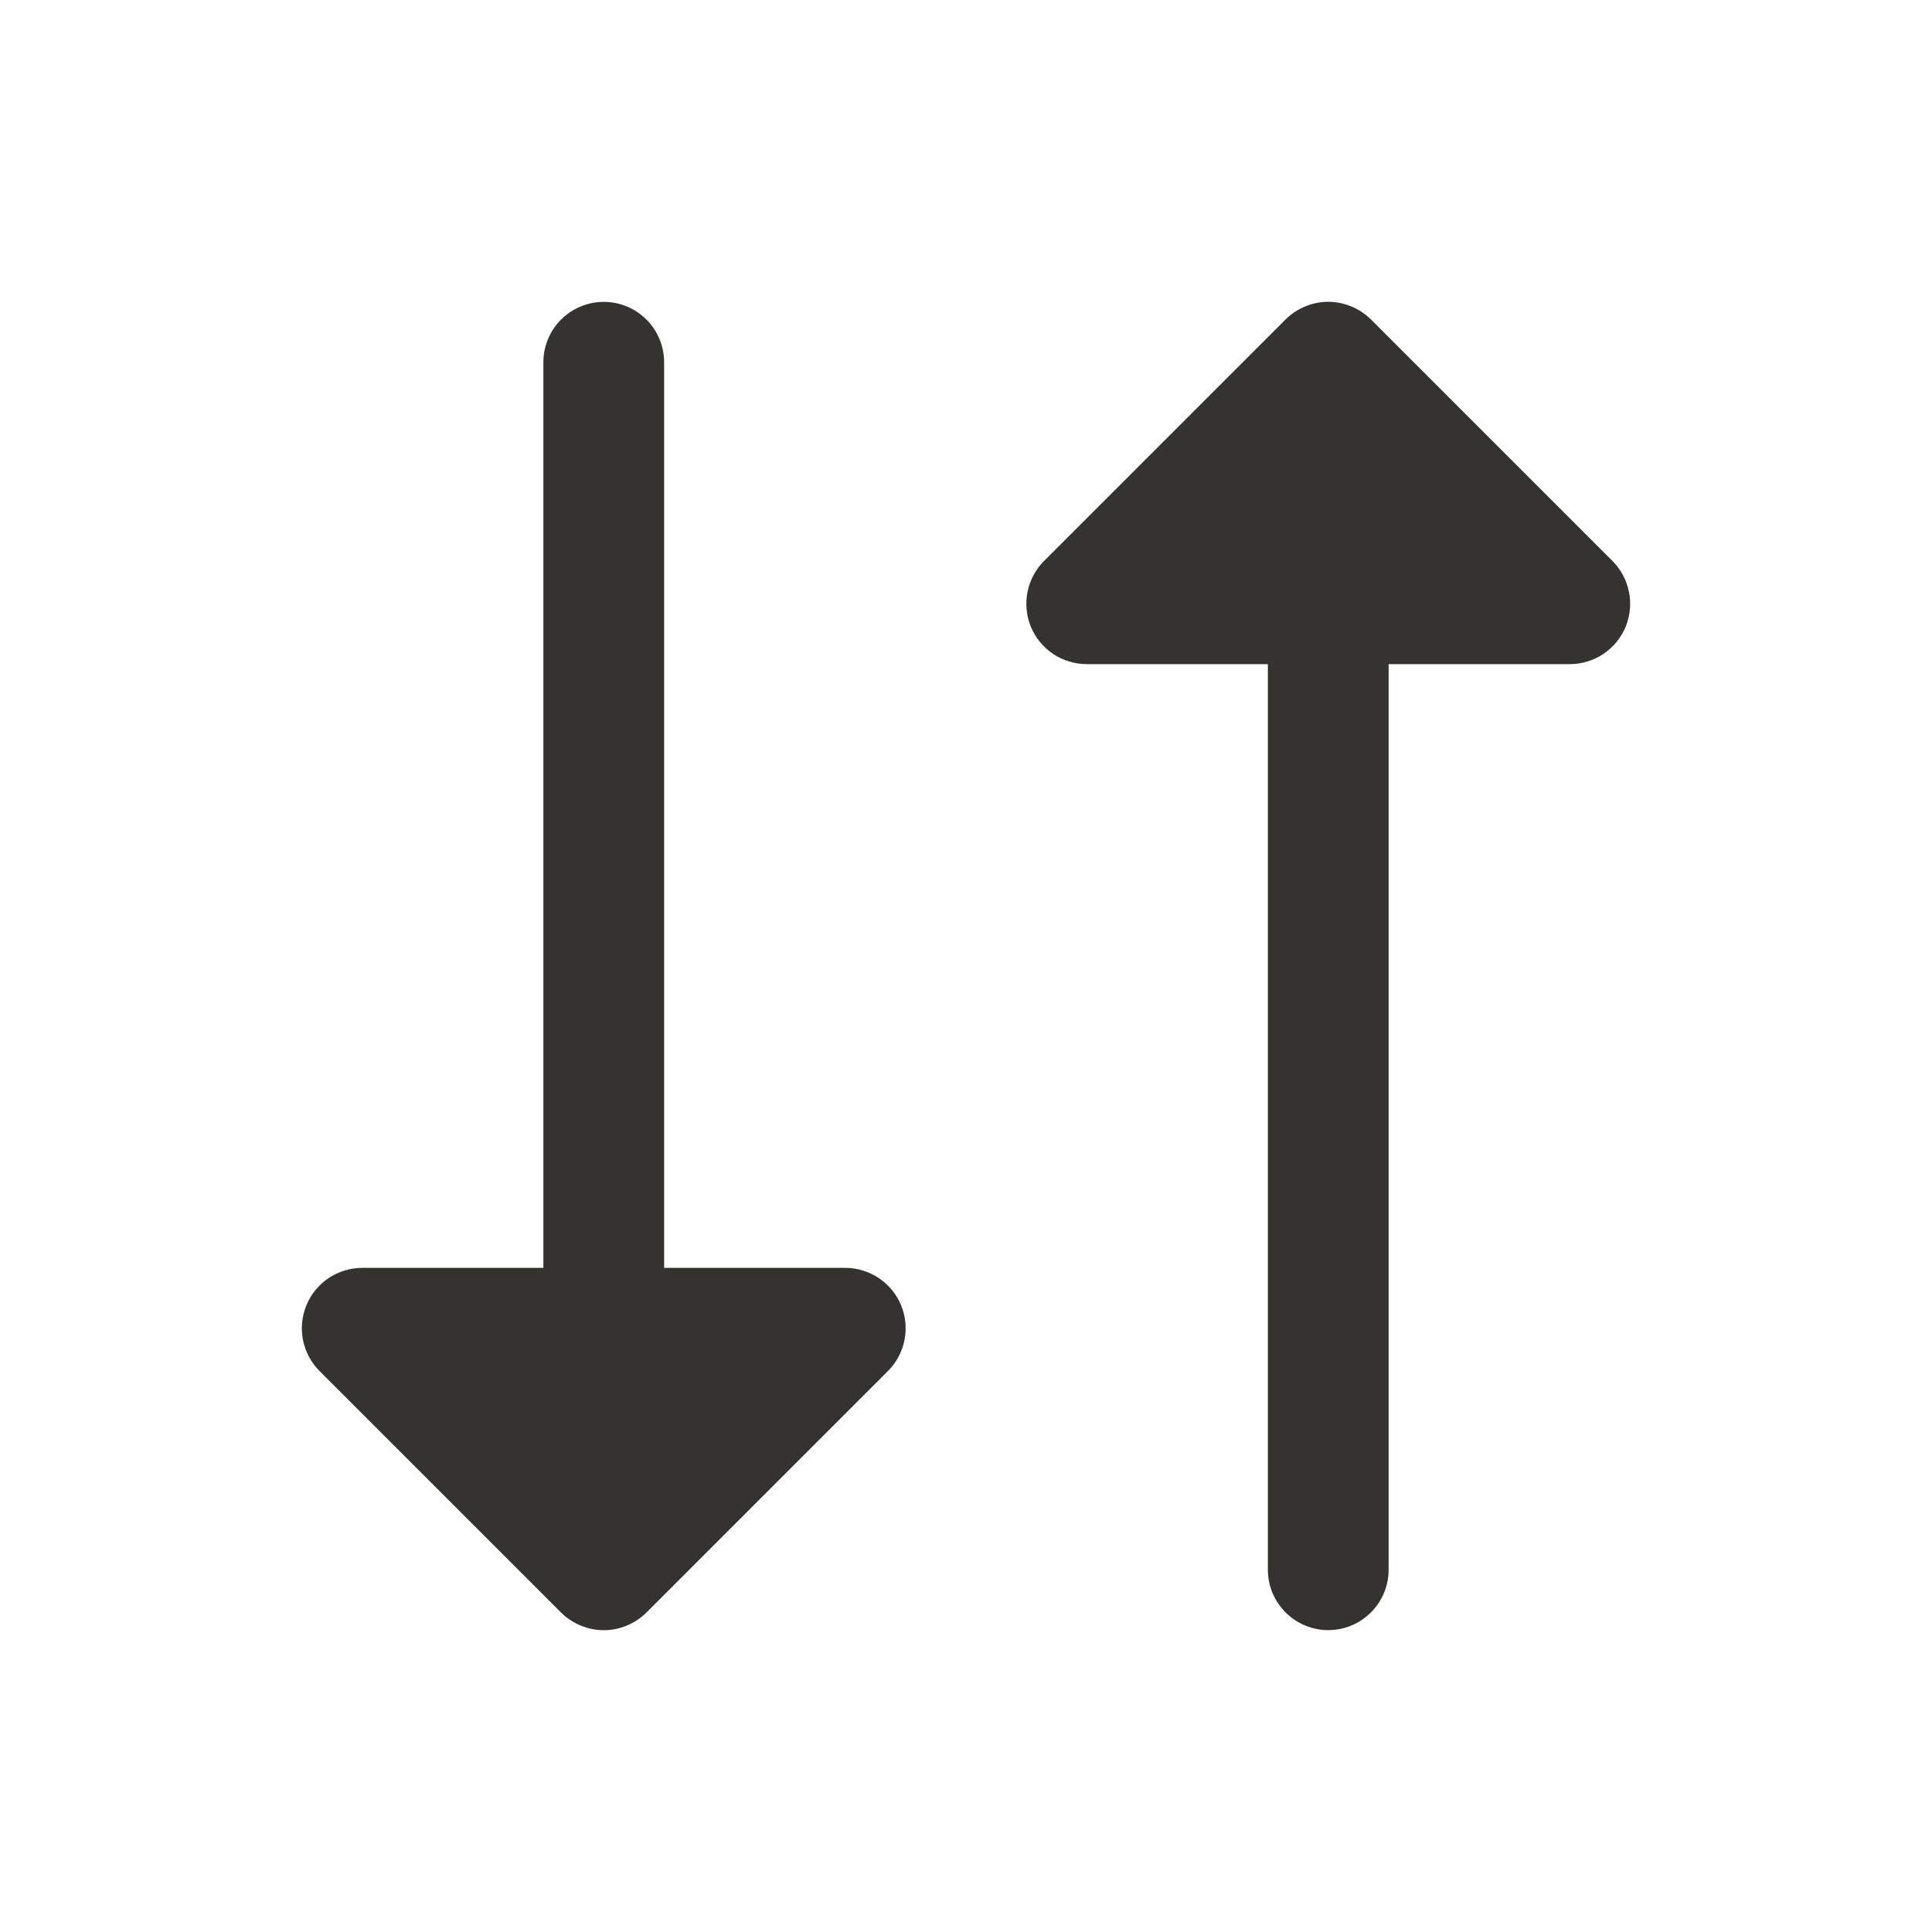 <svg width="24" height="24" viewBox="0 0 24 24" fill="none" xmlns="http://www.w3.org/2000/svg">
<path d="M11.193 16.213C11.25 16.35 11.265 16.501 11.236 16.646C11.207 16.792 11.136 16.926 11.031 17.031L8.031 20.031C7.961 20.1 7.878 20.156 7.787 20.193C7.696 20.231 7.599 20.251 7.5 20.251C7.401 20.251 7.304 20.231 7.213 20.193C7.122 20.156 7.039 20.1 6.969 20.031L3.969 17.031C3.864 16.926 3.793 16.792 3.764 16.646C3.735 16.501 3.75 16.35 3.807 16.213C3.863 16.076 3.96 15.959 4.083 15.876C4.206 15.794 4.352 15.75 4.5 15.75H6.75V4.5C6.75 4.301 6.829 4.11 6.97 3.97C7.11 3.829 7.301 3.75 7.5 3.75C7.699 3.75 7.89 3.829 8.03 3.97C8.171 4.11 8.25 4.301 8.25 4.5V15.75H10.5C10.648 15.75 10.793 15.794 10.917 15.877C11.04 15.959 11.136 16.076 11.193 16.213ZM20.031 6.969L17.031 3.969C16.961 3.9 16.878 3.844 16.787 3.807C16.696 3.769 16.599 3.749 16.5 3.749C16.401 3.749 16.304 3.769 16.213 3.807C16.122 3.844 16.039 3.9 15.969 3.969L12.969 6.969C12.864 7.074 12.793 7.208 12.764 7.354C12.735 7.499 12.75 7.65 12.806 7.787C12.863 7.924 12.96 8.041 13.083 8.124C13.207 8.206 13.352 8.25 13.5 8.25H15.75V19.5C15.75 19.699 15.829 19.89 15.97 20.03C16.11 20.171 16.301 20.25 16.5 20.25C16.699 20.25 16.89 20.171 17.03 20.03C17.171 19.89 17.25 19.699 17.25 19.5V8.25H19.5C19.648 8.25 19.794 8.206 19.917 8.124C20.04 8.041 20.137 7.924 20.194 7.787C20.25 7.65 20.265 7.499 20.236 7.354C20.207 7.208 20.136 7.074 20.031 6.969Z" fill="#343330"/>
</svg>
